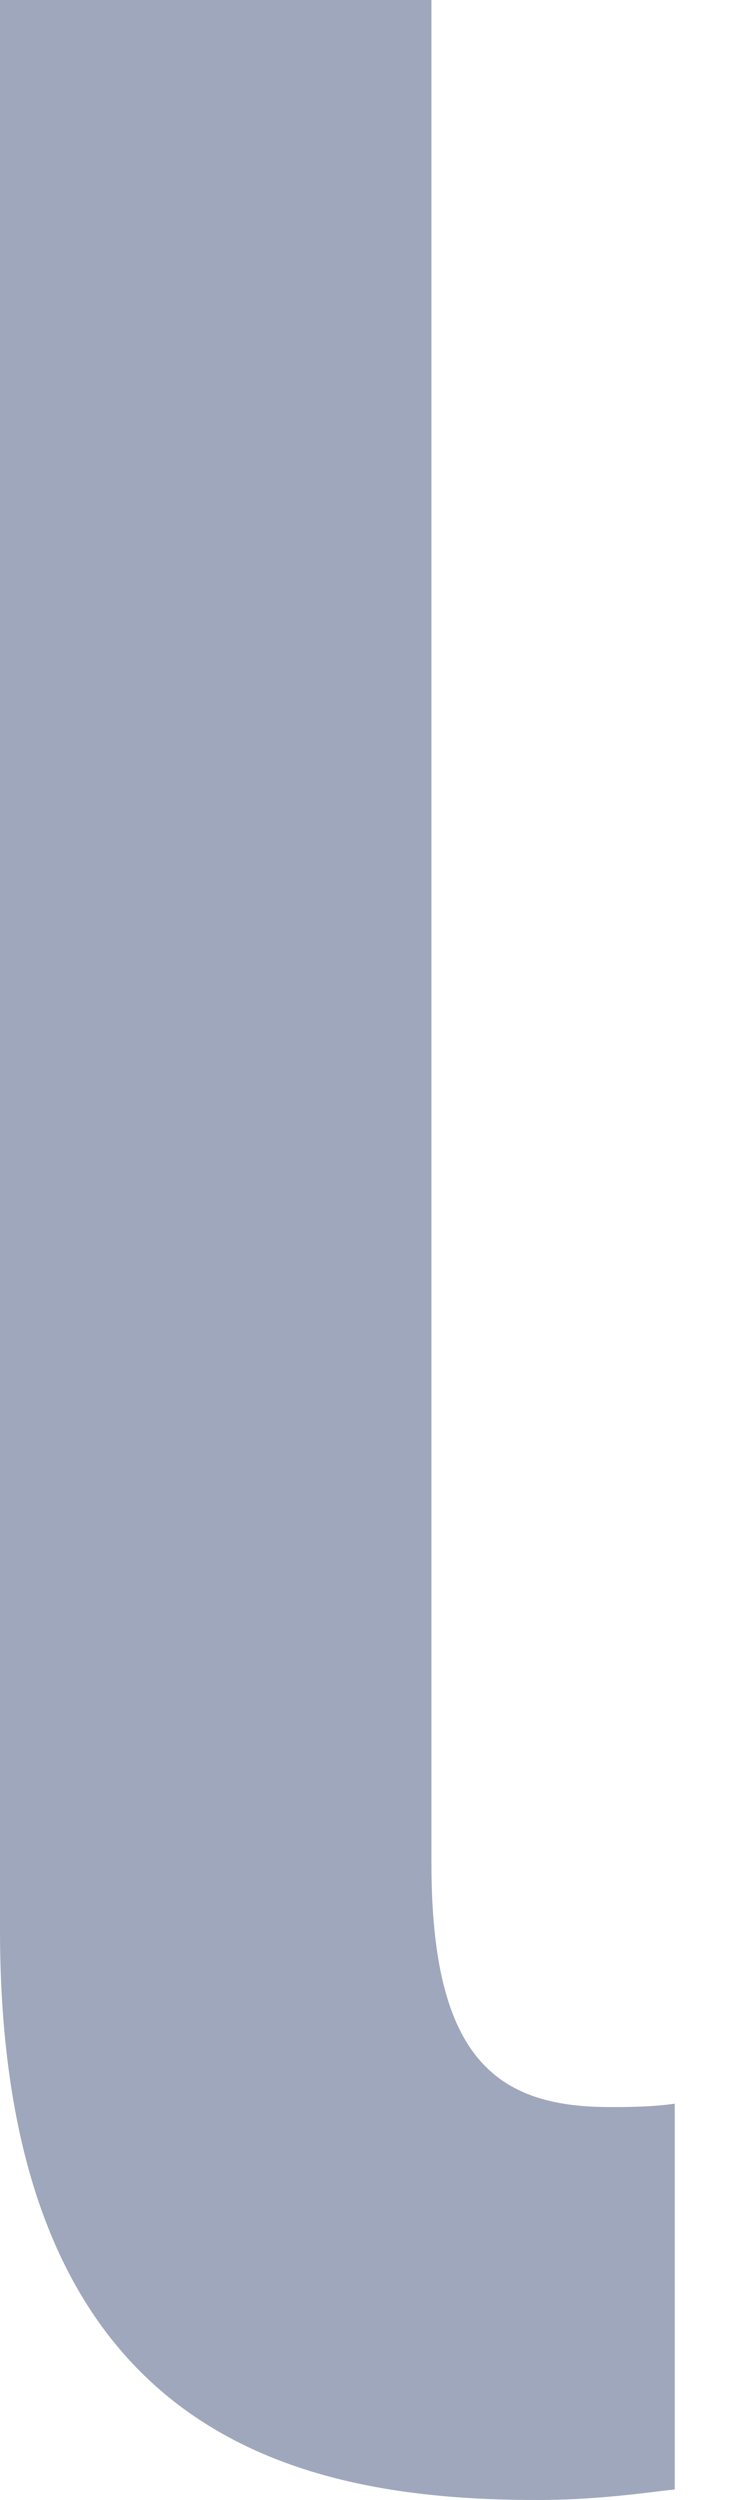 <svg width="5" height="17" viewBox="0 0 5 17" fill="none" xmlns="http://www.w3.org/2000/svg">
<path fill-rule="evenodd" clip-rule="evenodd" d="M0 0H2.935V12.673C2.935 13.997 3.378 14.328 4.146 14.328C4.263 14.328 4.428 14.328 4.59 14.305V16.928C4.38 16.952 4.053 17 3.657 17C2.026 17 0 16.574 0 13.122V0Z" fill="#9FA7BC"/>
</svg>
